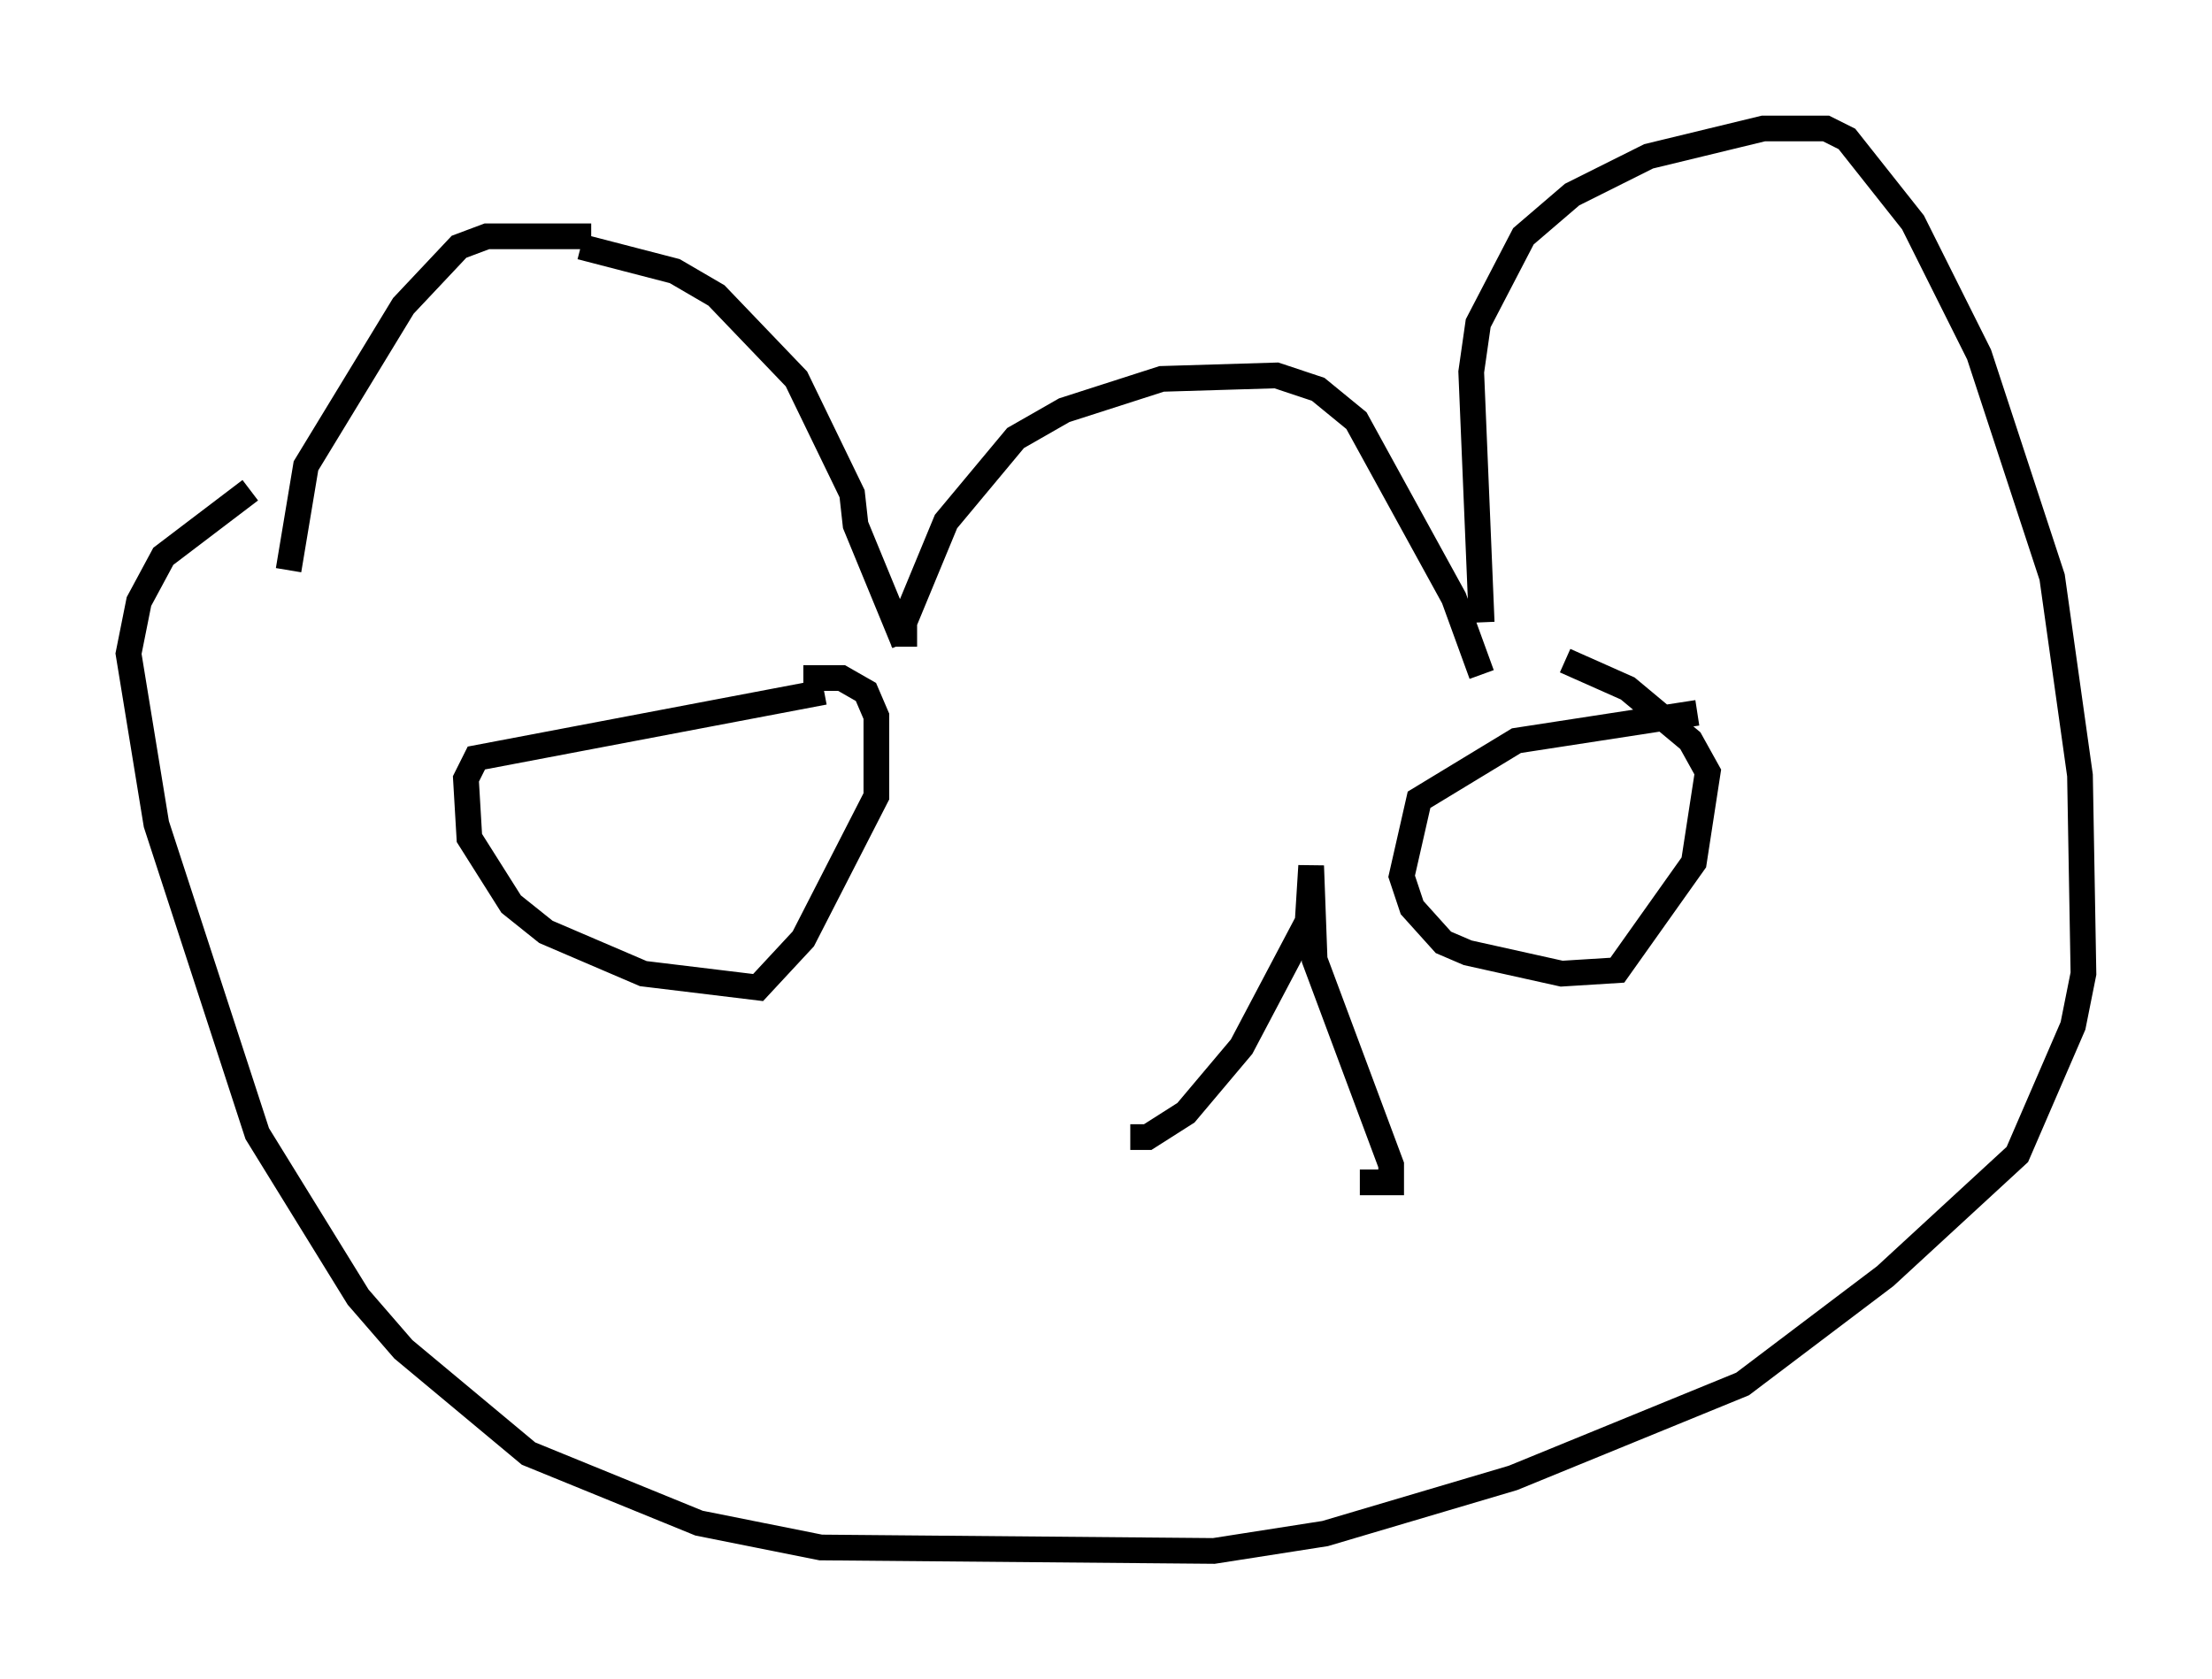 <?xml version="1.0" encoding="utf-8" ?>
<svg baseProfile="full" height="65.344" version="1.1" width="86.048" xmlns="http://www.w3.org/2000/svg" xmlns:ev="http://www.w3.org/2001/xml-events" xmlns:xlink="http://www.w3.org/1999/xlink"><defs /><rect fill="white" height="65.344" width="86.048" x="0" y="0" /><path d="M24.486, 9.601 m-1.488, -0.406 l-4.059, 0.0 -1.083, 0.406 l-2.165, 2.3 -3.789, 6.225 l-0.677, 4.059 m11.367, -12.584 l3.654, 0.947 1.624, 0.947 l3.112, 3.248 2.165, 4.465 l0.135, 1.218 1.894, 4.601 m0.0, 0.135 l0.0, -0.947 1.624, -3.924 l2.706, -3.248 1.894, -1.083 l3.789, -1.218 4.465, -0.135 l1.624, 0.541 1.488, 1.218 l3.789, 6.901 1.083, 2.977 m0.0, -2.03 l-0.406, -9.743 0.271, -1.894 l1.759, -3.383 1.894, -1.624 l2.977, -1.488 4.465, -1.083 l2.436, 0.0 0.812, 0.406 l2.571, 3.248 2.571, 5.142 l2.842, 8.66 1.083, 7.713 l0.135, 7.713 -0.406, 2.03 l-2.165, 5.007 -5.142, 4.736 l-5.548, 4.195 -8.931, 3.654 l-7.307, 2.165 -4.33, 0.677 l-15.291, -0.135 -4.736, -0.947 l-6.631, -2.706 -4.871, -4.059 l-1.759, -2.03 -3.924, -6.36 l-3.924, -12.043 -1.083, -6.631 l0.406, -2.03 0.947, -1.759 l3.383, -2.571 m22.327, 7.848 l-13.532, 2.571 -0.406, 0.812 l0.135, 2.3 1.624, 2.571 l1.353, 1.083 3.789, 1.624 l4.465, 0.541 1.759, -1.894 l2.842, -5.548 0.0, -3.112 l-0.406, -0.947 -0.947, -0.541 l-1.488, 0.0 m34.776, 1.353 l-7.036, 1.083 -3.789, 2.3 l-0.677, 2.977 0.406, 1.218 l1.218, 1.353 0.947, 0.406 l3.654, 0.812 2.165, -0.135 l2.977, -4.195 0.541, -3.518 l-0.677, -1.218 -2.436, -2.03 l-2.436, -1.083 m-16.915, 18.538 l0.677, 0.0 1.488, -0.947 l2.165, -2.571 2.571, -4.871 l0.135, -2.165 0.135, 3.654 l2.977, 7.984 0.0, 0.677 l-1.218, 0.0 " fill="none" stroke="black" stroke-width="1" /></svg>